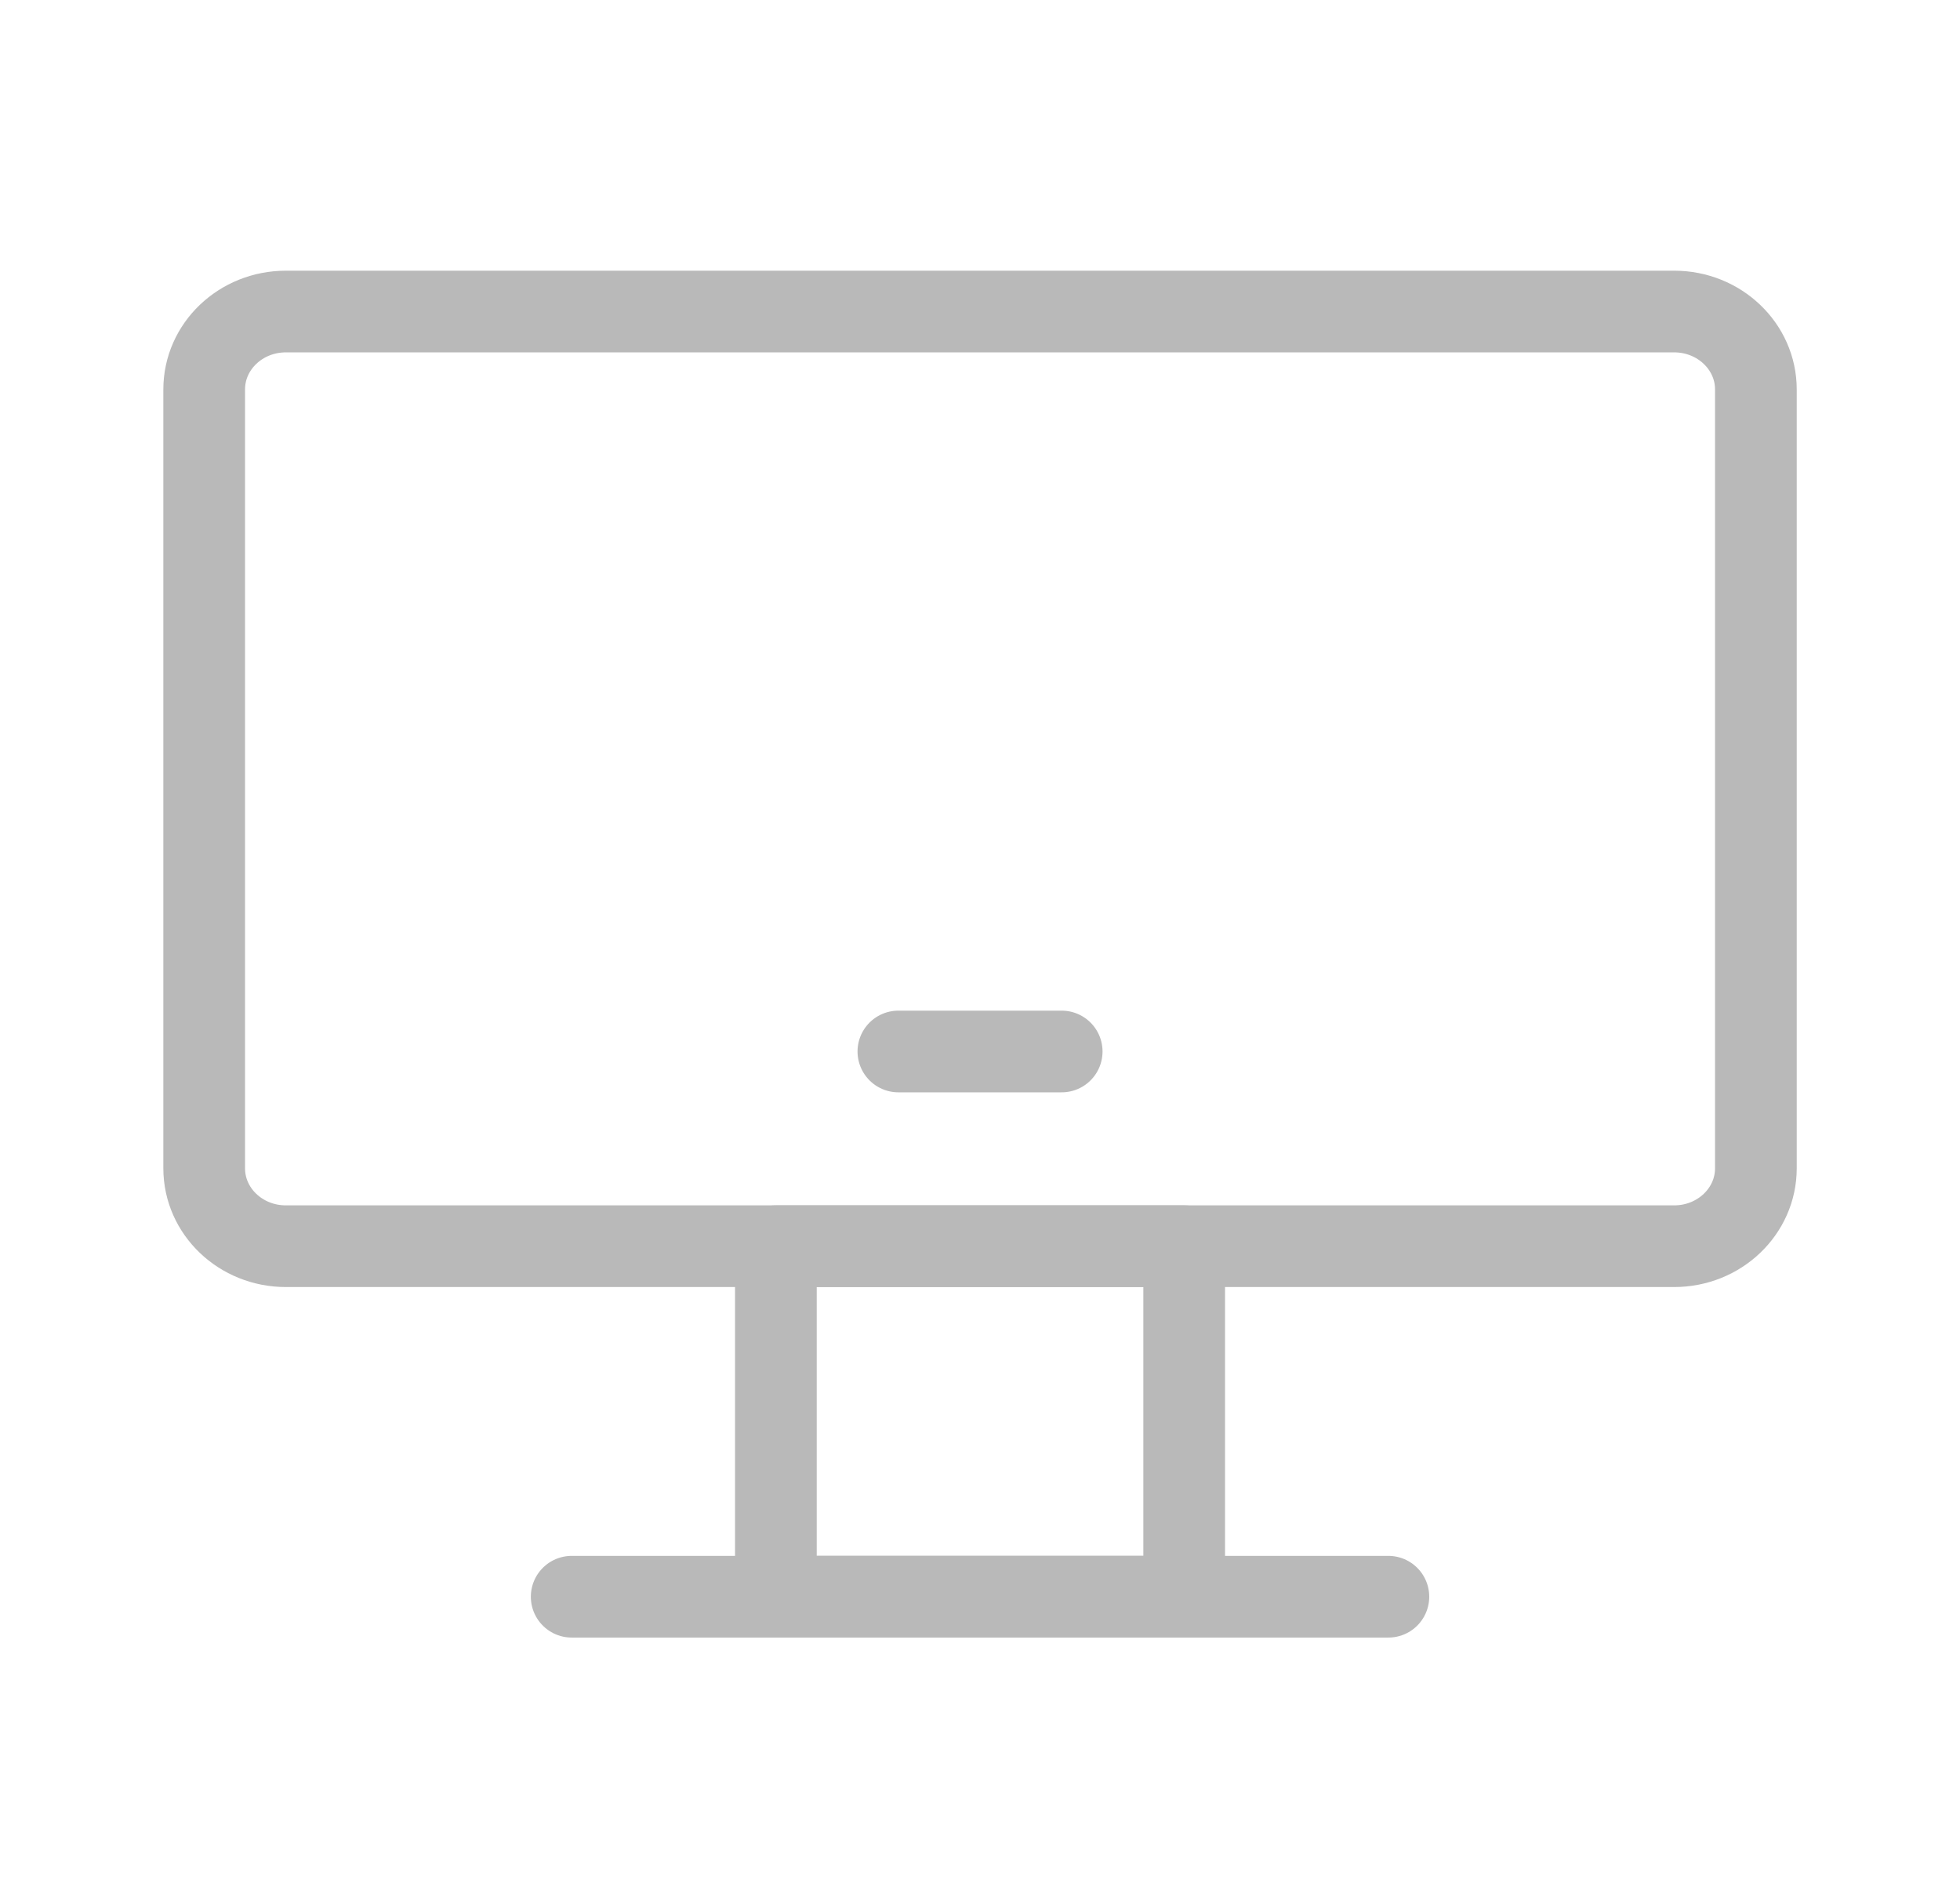 <svg width="28" height="27" viewBox="0 0 28 27" fill="none" xmlns="http://www.w3.org/2000/svg">
<path d="M11.084 17.805H16.917V22.812H11.084V17.805Z" stroke="#B9B9B9" stroke-width="1.167" stroke-linecap="round" stroke-linejoin="round"/>
<path d="M23.917 4.451H4.084C3.439 4.451 2.917 4.949 2.917 5.564V16.692C2.917 17.307 3.439 17.805 4.084 17.805H23.917C24.561 17.805 25.084 17.307 25.084 16.692V5.564C25.084 4.949 24.561 4.451 23.917 4.451Z" stroke="#B9B9B9" stroke-width="1.167"/>
<path d="M12.834 15.023H15.167M8.167 22.813H19.834" stroke="#B9B9B9" stroke-width="1.167" stroke-linecap="round" stroke-linejoin="round"/>
</svg>
